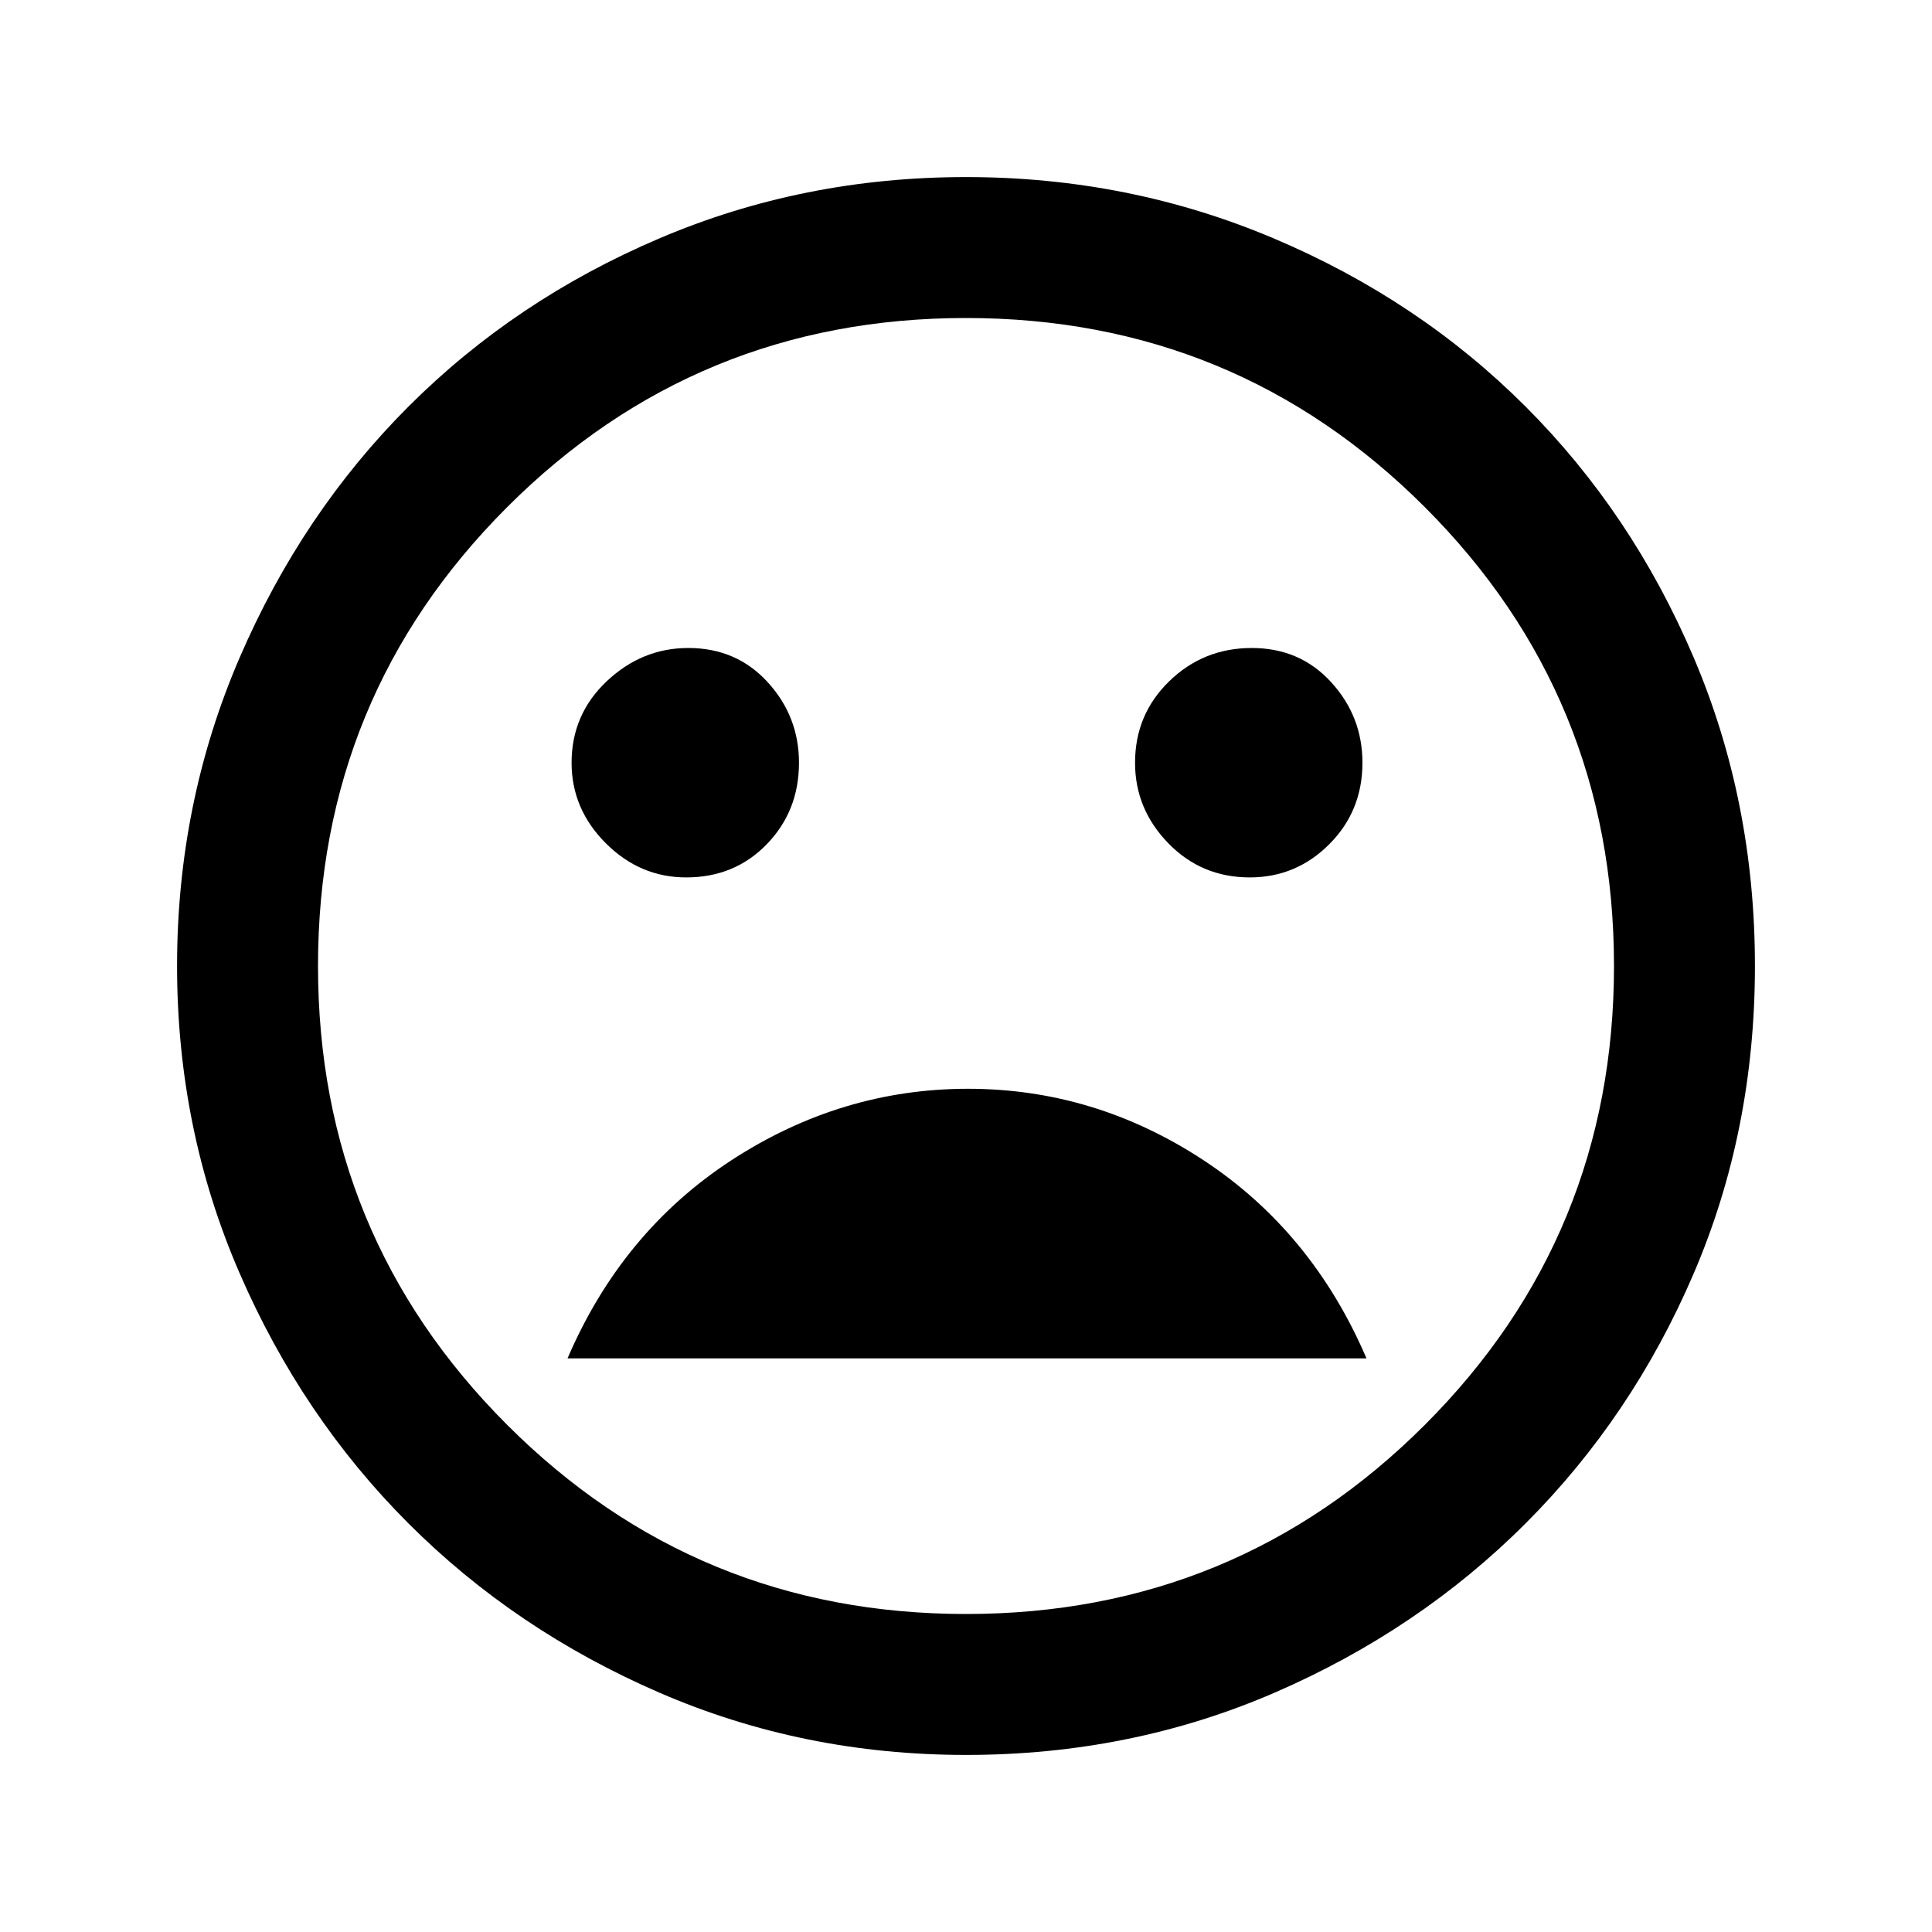 <svg xmlns="http://www.w3.org/2000/svg" height="20" width="20"><path d="M12.938 9.083Q13.417 9.083 13.76 8.74Q14.104 8.396 14.104 7.896Q14.104 7.417 13.781 7.063Q13.458 6.708 12.958 6.708Q12.458 6.708 12.104 7.052Q11.75 7.396 11.75 7.896Q11.75 8.375 12.094 8.729Q12.438 9.083 12.938 9.083ZM7.104 9.083Q7.604 9.083 7.937 8.74Q8.271 8.396 8.271 7.896Q8.271 7.417 7.948 7.063Q7.625 6.708 7.125 6.708Q6.646 6.708 6.281 7.052Q5.917 7.396 5.917 7.896Q5.917 8.375 6.271 8.729Q6.625 9.083 7.104 9.083ZM10.021 11.271Q8.708 11.271 7.573 12.01Q6.438 12.75 5.875 14.062H14.146Q13.583 12.75 12.458 12.01Q11.333 11.271 10.021 11.271ZM10 18.167Q8.312 18.167 6.823 17.521Q5.333 16.875 4.229 15.771Q3.125 14.667 2.479 13.177Q1.833 11.688 1.833 10Q1.833 8.312 2.479 6.812Q3.125 5.312 4.229 4.208Q5.333 3.104 6.823 2.469Q8.312 1.833 10 1.833Q11.688 1.833 13.188 2.469Q14.688 3.104 15.792 4.208Q16.896 5.312 17.531 6.802Q18.167 8.292 18.167 10Q18.167 11.708 17.531 13.188Q16.896 14.667 15.792 15.771Q14.688 16.875 13.198 17.521Q11.708 18.167 10 18.167ZM10 10Q10 10 10 10Q10 10 10 10Q10 10 10 10Q10 10 10 10Q10 10 10 10Q10 10 10 10Q10 10 10 10Q10 10 10 10ZM10 16.708Q12.792 16.708 14.75 14.75Q16.708 12.792 16.708 10Q16.708 7.208 14.75 5.25Q12.792 3.292 10 3.292Q7.208 3.292 5.25 5.25Q3.292 7.208 3.292 10Q3.292 12.792 5.25 14.75Q7.208 16.708 10 16.708Z"/></svg>